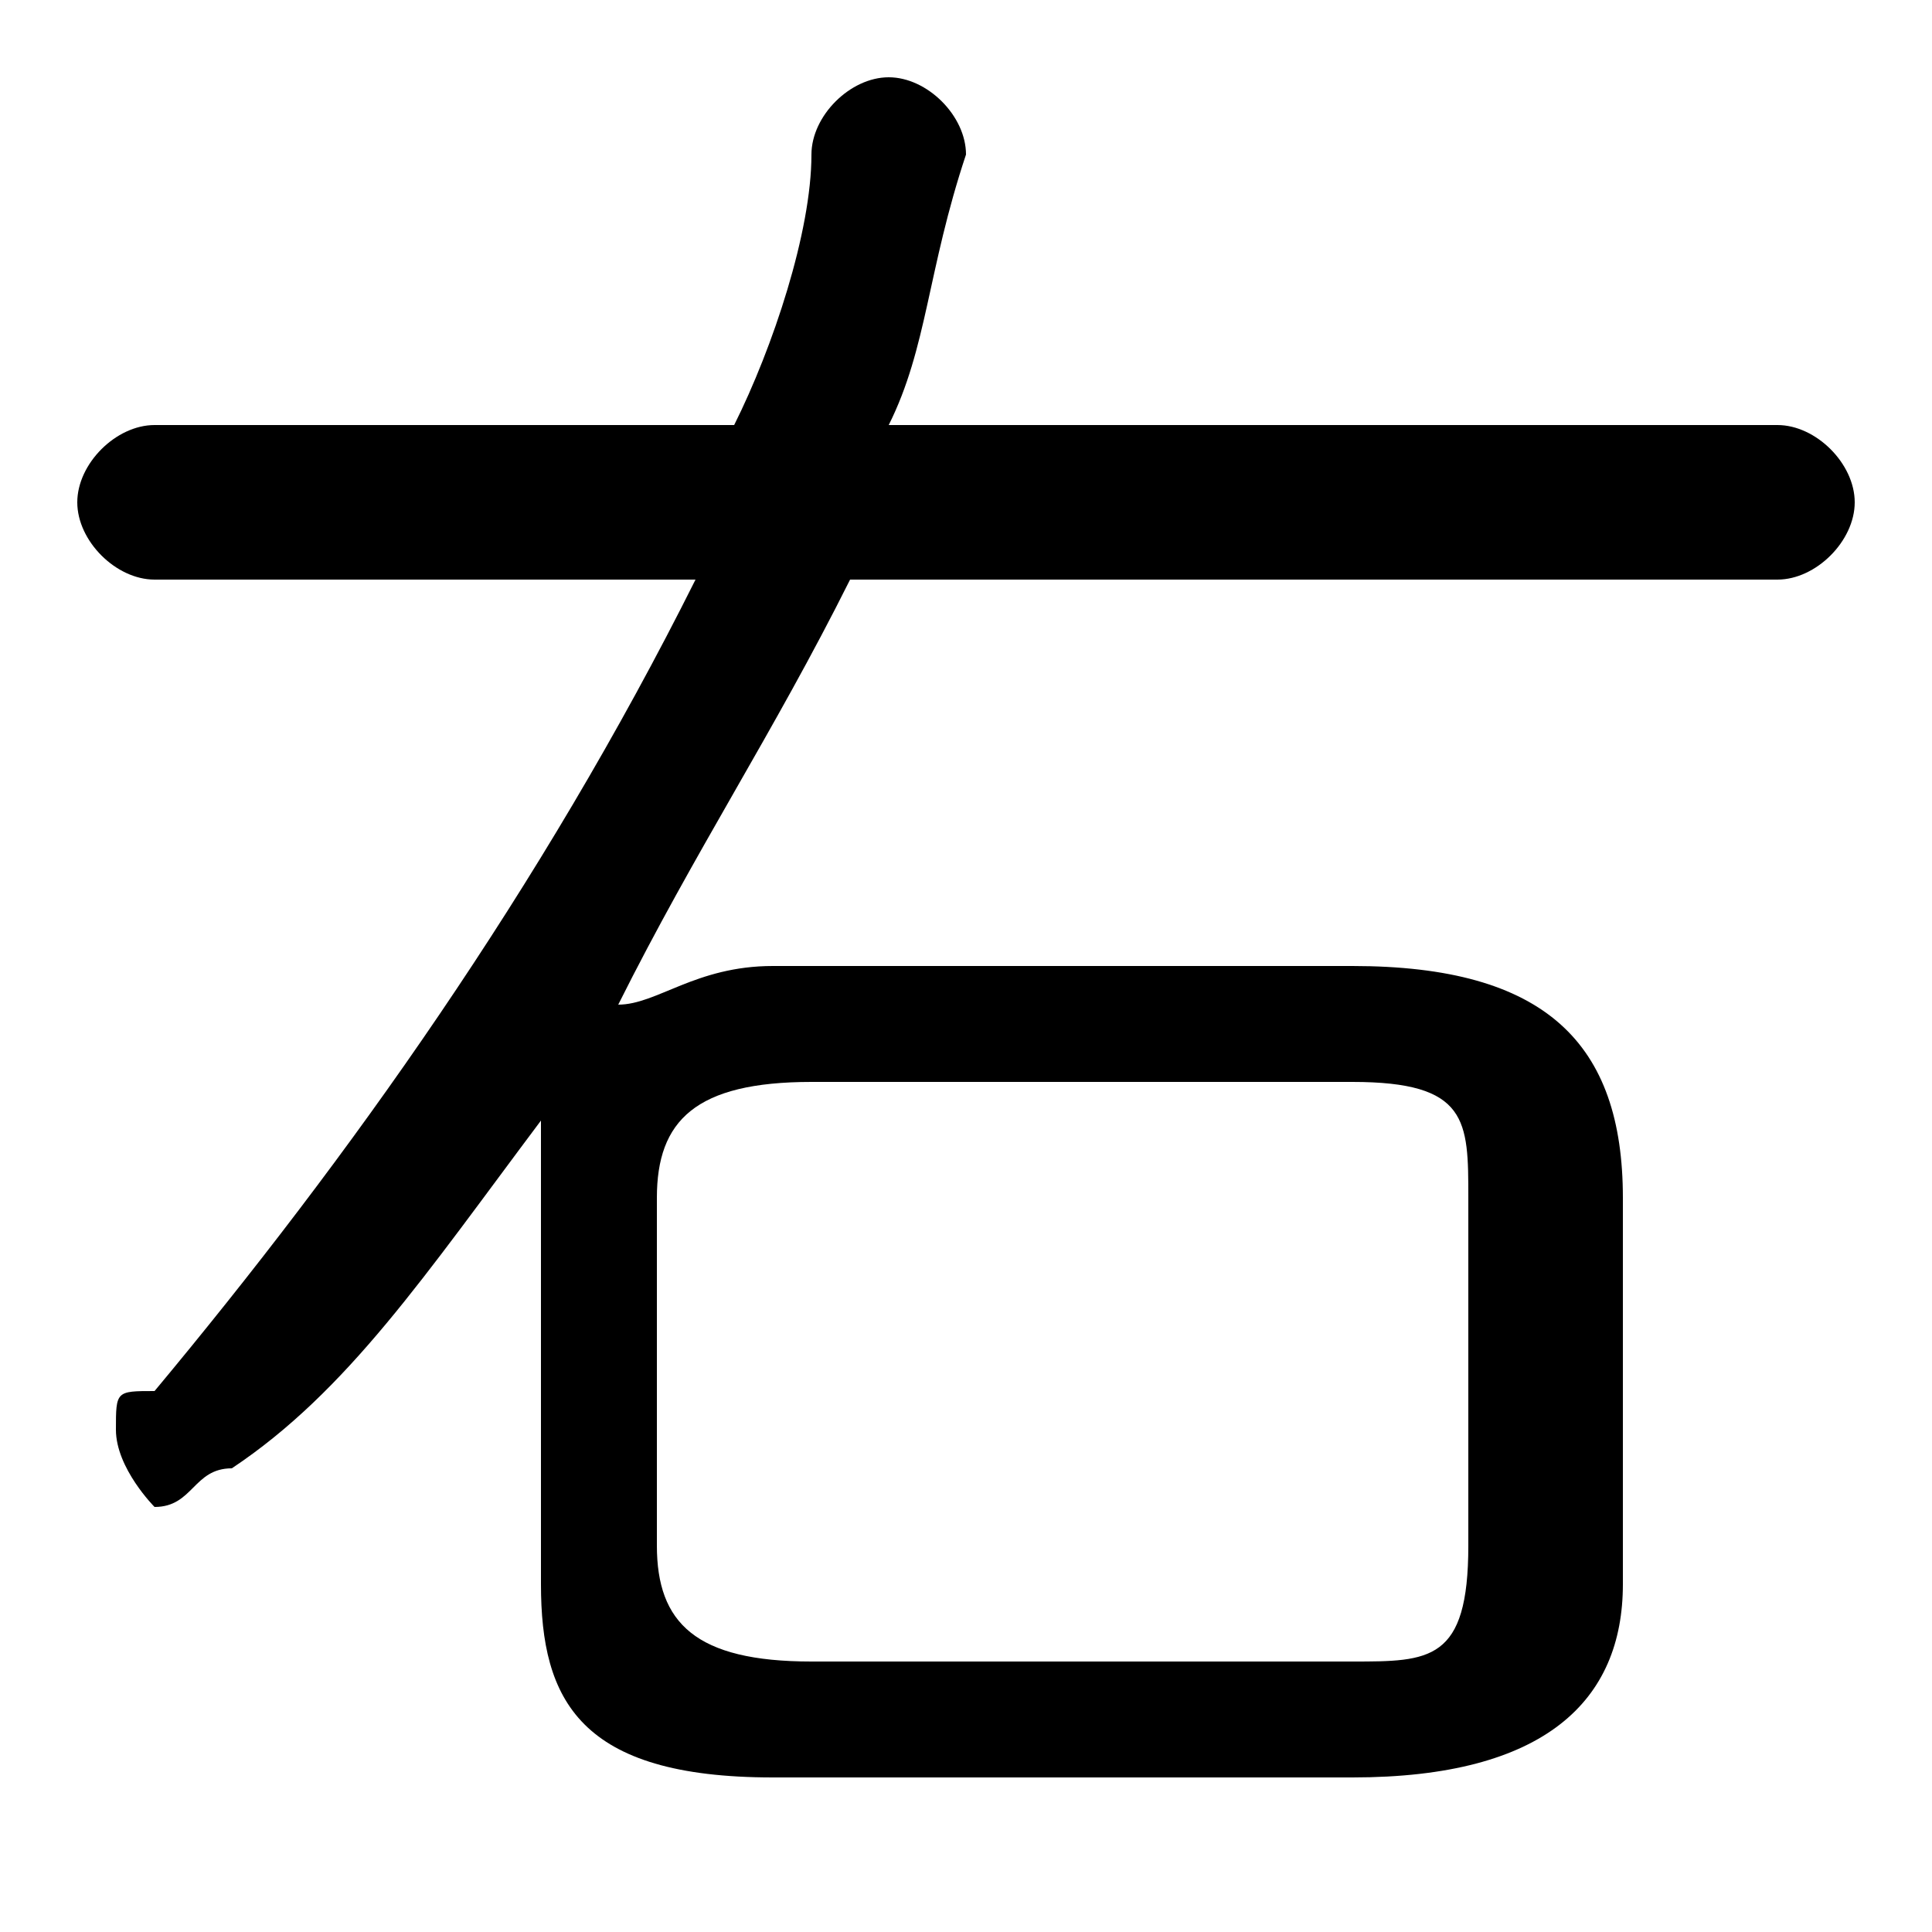 <svg xmlns="http://www.w3.org/2000/svg" viewBox="0 -44.0 50.0 50.0">
    <rect x="0" y="-44.0" width="50.0" height="50.0" fill="#808080" stroke="none"/>
    <g transform="scale(1, -1)">
        <!-- ボディの枠 -->
        <rect x="0" y="-6.0" width="50.0" height="50.0"
            stroke="white" fill="white"/>
        <!-- グリフ座標系の原点 -->
        <circle cx="0" cy="0" r="5" fill="white"/>
        <!-- グリフのアウトライン -->
        <g style="fill:black;stroke:#000000;stroke-width:0;stroke-linecap:round;stroke-linejoin:round;">
        <path d="M 14.0 3.0 C 14.0 0.0 15.0 -2.0 20.0 -2.0 L 35.0 -2.0 C 40.0 -2.0 42.0 0.0 42.0 3.0 L 42.0 13.0 C 42.0 17.0 40.0 19.0 35.0 19.0 L 20.0 19.0 C 18.0 19.0 17.0 18.0 16.0 18.0 C 18.0 22.0 20.0 25.0 22.0 29.0 L 46.0 29.0 C 47.0 29.0 48.0 30.0 48.0 31.0 C 48.0 32.0 47.0 33.0 46.0 33.0 L 23.0 33.0 C 24.0 35.0 24.0 37.0 25.0 40.0 C 25.0 41.0 24.0 42.0 23.0 42.0 C 22.0 42.0 21.0 41.0 21.0 40.0 C 21.0 38.0 20.0 35.0 19.0 33.0 L 4.0 33.0 C 3.0 33.0 2.0 32.0 2.0 31.0 C 2.0 30.0 3.0 29.0 4.0 29.0 L 18.0 29.0 C 14.0 21.0 9.0 14.0 4.0 8.0 C 3.0 8.0 3.0 8.0 3.0 7.0 C 3.0 6.0 4.0 5.0 4.0 5.0 C 5.0 5.0 5.0 6.0 6.0 6.0 C 9.0 8.0 11.0 11.0 14.0 15.0 C 14.0 14.0 14.0 14.0 14.0 13.0 Z M 21.0 1.0 C 18.0 1.0 17.0 2.0 17.0 4.0 L 17.0 13.0 C 17.0 15.0 18.0 16.0 21.0 16.0 L 35.0 16.0 C 38.0 16.0 38.0 15.0 38.0 13.0 L 38.0 4.0 C 38.0 1.0 37.0 1.0 35.0 1.0 Z"/>
    </g>
    </g>
</svg>
